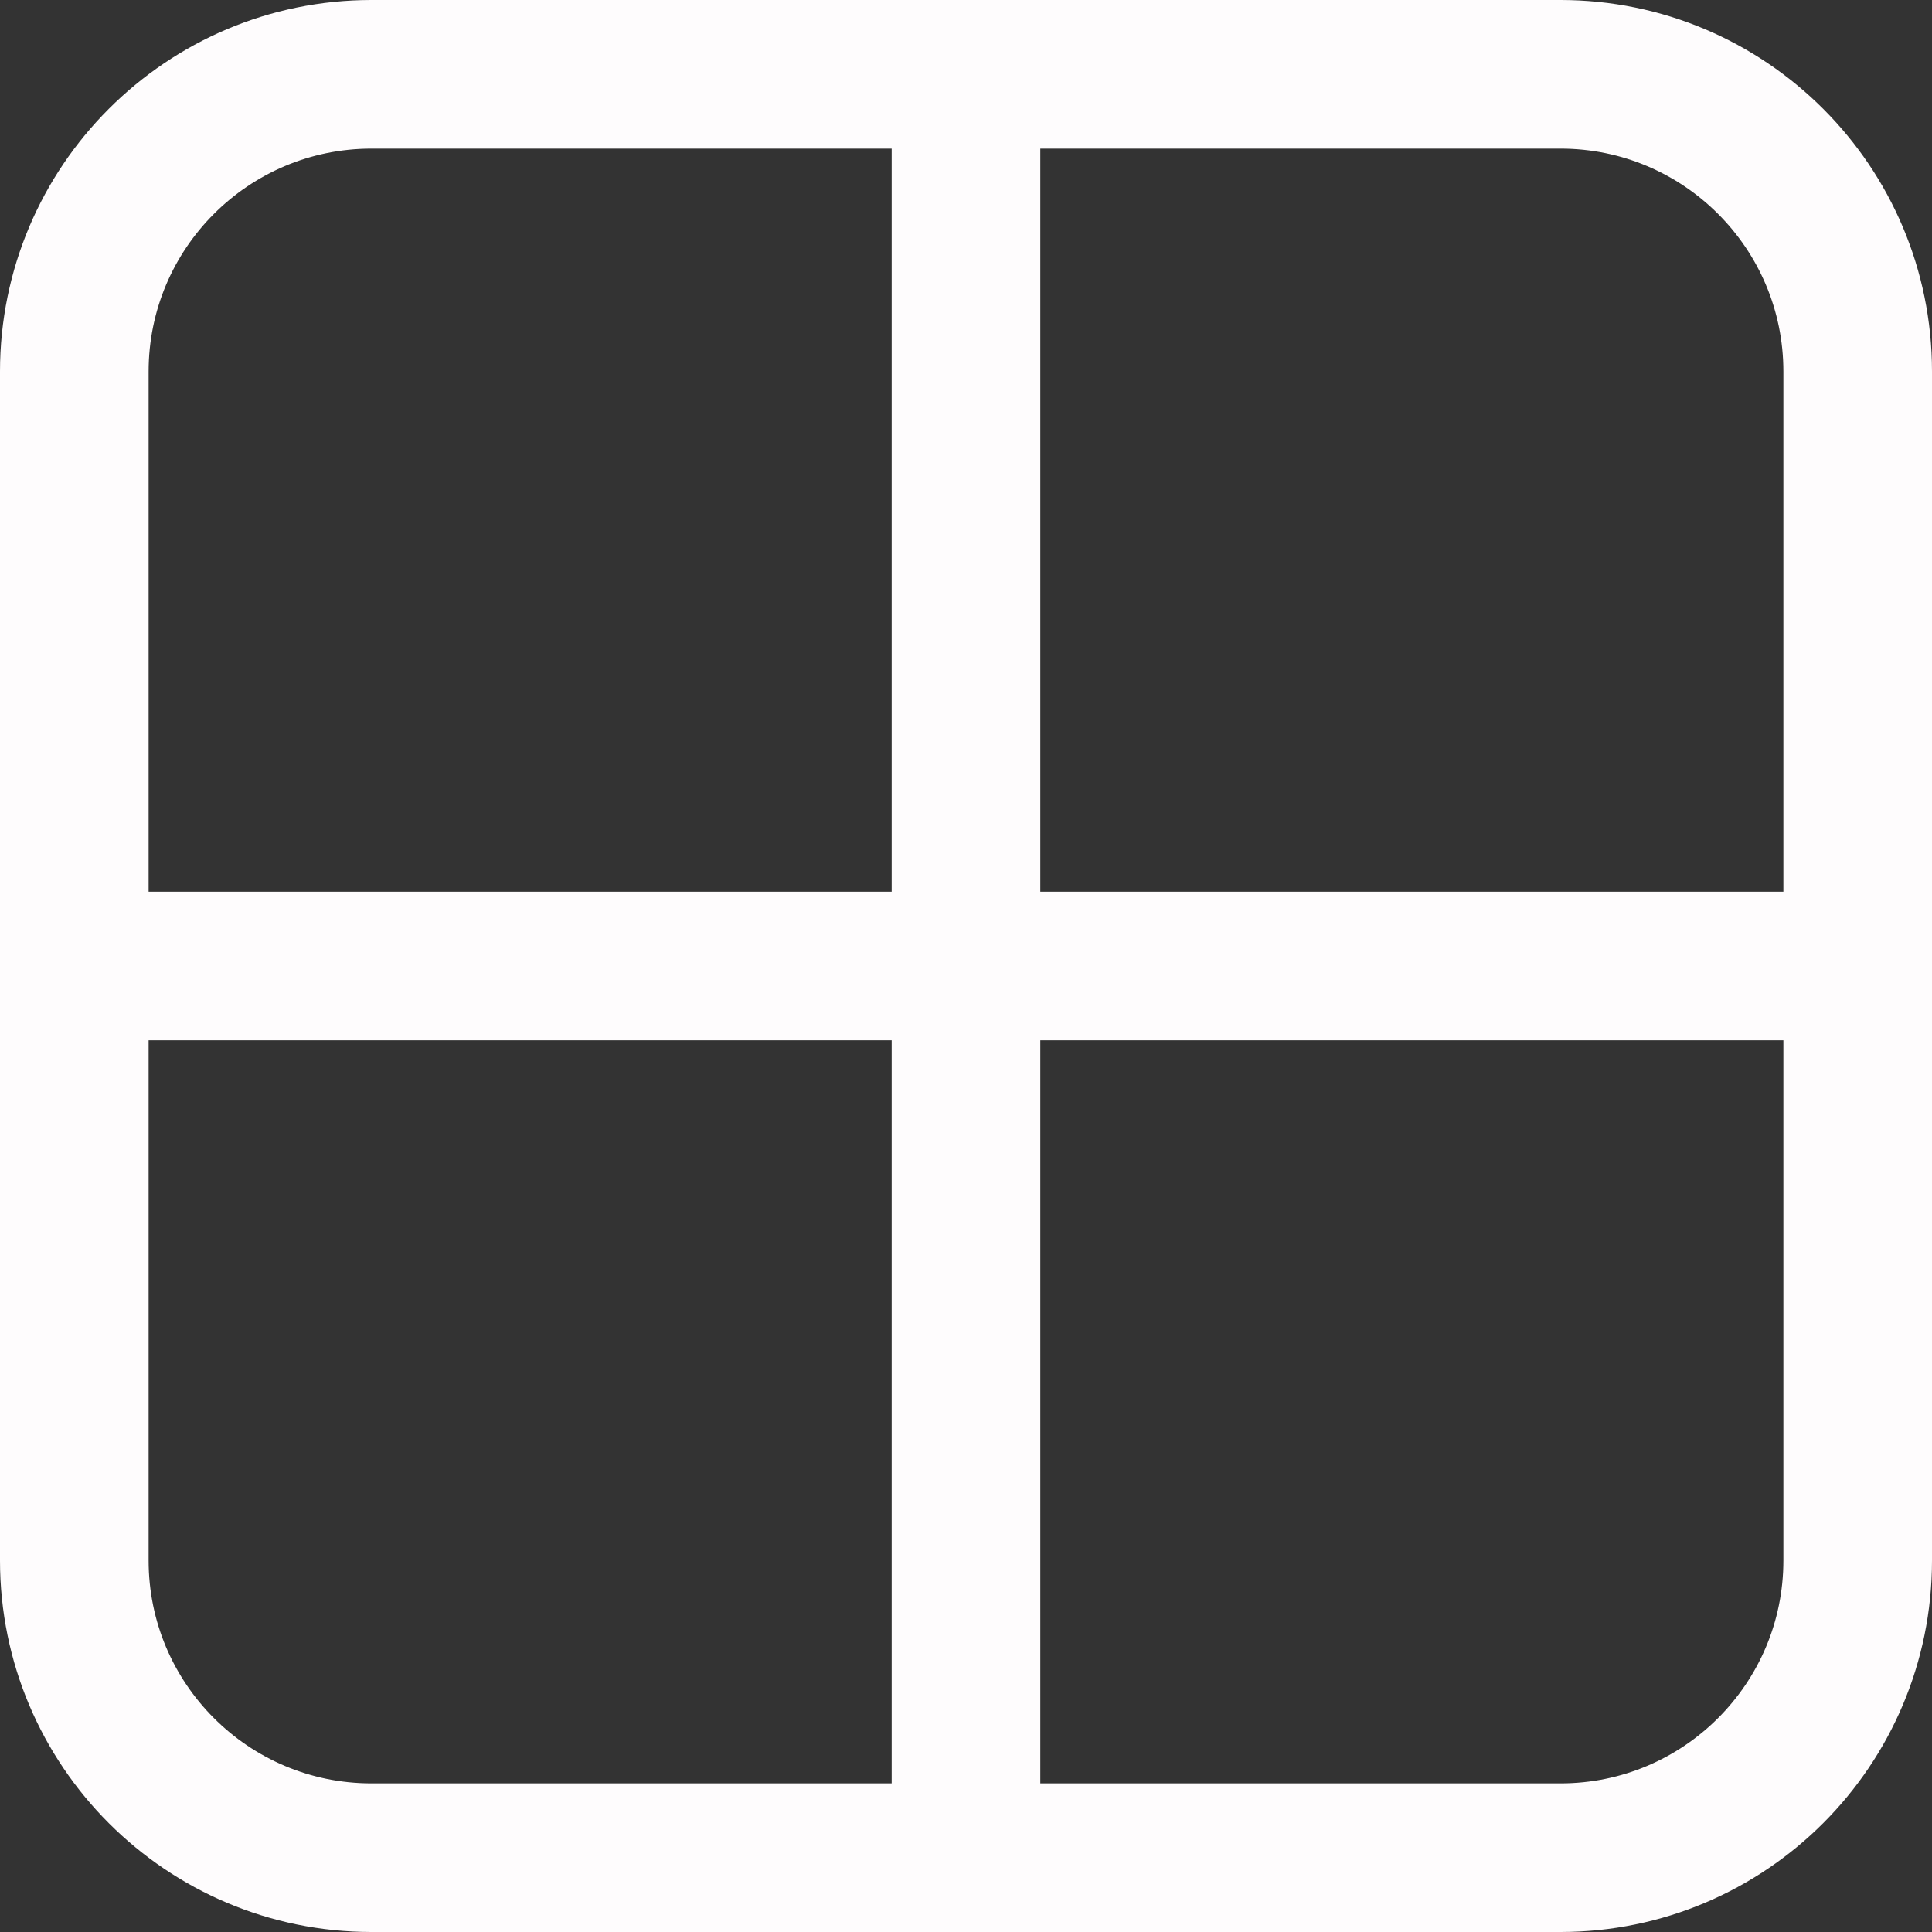 <svg width="26" height="26" viewBox="0 0 26 26" fill="none" xmlns="http://www.w3.org/2000/svg">
<rect x="0" y="0" width="26" height="26" fill="#333333" stroke="none"/>
<path d="M1 13V21C1 23.209 2.791 25 5 25H13M1 13V5C1 2.791 2.791 1 5 1H13M1 13H25M25 13V5C25 2.791 23.209 1 21 1H13M25 13V21C25 23.209 23.209 25 21 25H13M13 25V1" stroke="#FEFCFD" stroke-width="2"/>
</svg>
